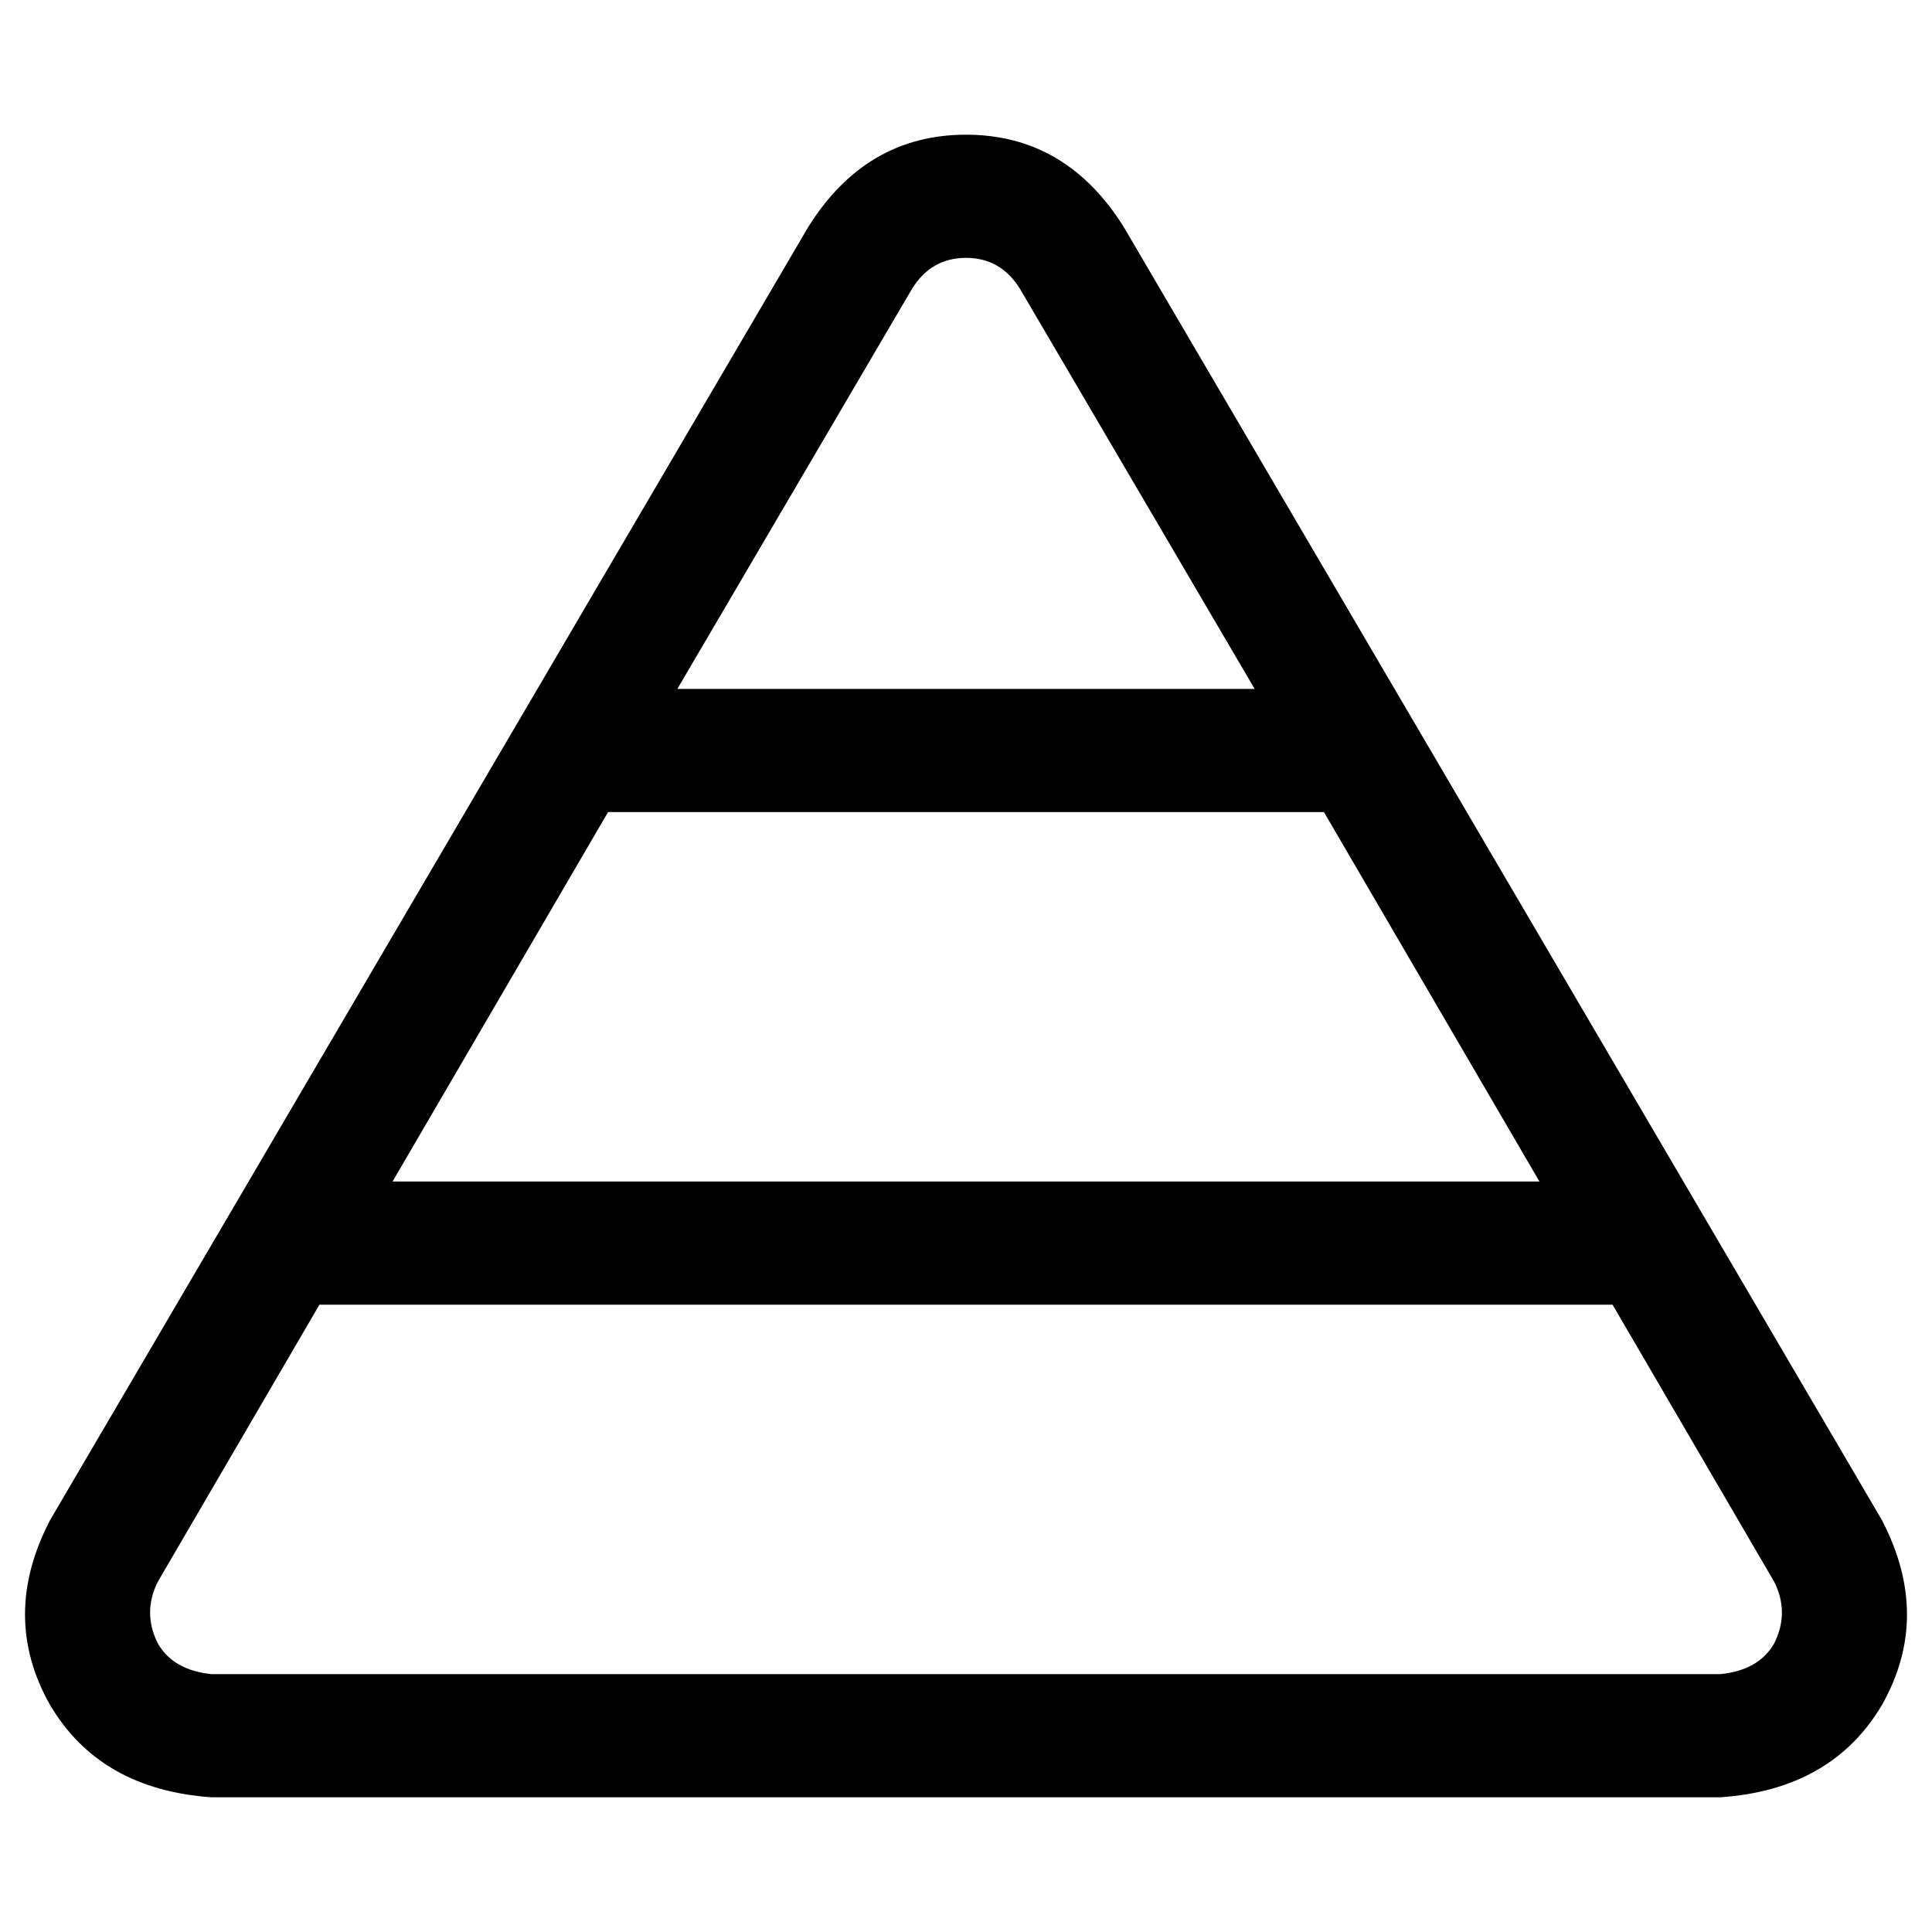 <svg xmlns="http://www.w3.org/2000/svg" viewBox="0 0 512 512">
  <path d="M 270.279 76.494 Q 265.179 68.335 256 68.335 L 256 68.335 L 256 68.335 Q 246.821 68.335 241.721 76.494 L 179.506 182.566 L 179.506 182.566 L 332.494 182.566 L 332.494 182.566 L 270.279 76.494 L 270.279 76.494 Z M 104.032 313.116 L 407.968 313.116 L 104.032 313.116 L 407.968 313.116 L 350.853 215.203 L 350.853 215.203 L 161.147 215.203 L 161.147 215.203 L 104.032 313.116 L 104.032 313.116 Z M 84.653 345.753 L 41.817 419.187 L 84.653 345.753 L 41.817 419.187 Q 37.737 427.347 41.817 435.506 Q 45.896 442.645 56.096 443.665 L 455.904 443.665 L 455.904 443.665 Q 466.104 442.645 470.183 435.506 Q 474.263 427.347 470.183 419.187 L 427.347 345.753 L 427.347 345.753 L 84.653 345.753 L 84.653 345.753 Z M 214.183 60.175 Q 229.482 35.697 256 35.697 L 256 35.697 L 256 35.697 Q 282.518 35.697 297.817 60.175 L 498.741 402.869 L 498.741 402.869 Q 512 428.367 498.741 451.825 Q 485.482 474.263 455.904 476.303 L 56.096 476.303 L 56.096 476.303 Q 26.518 474.263 13.259 451.825 Q 0 428.367 13.259 402.869 L 214.183 60.175 L 214.183 60.175 Z" />
</svg>